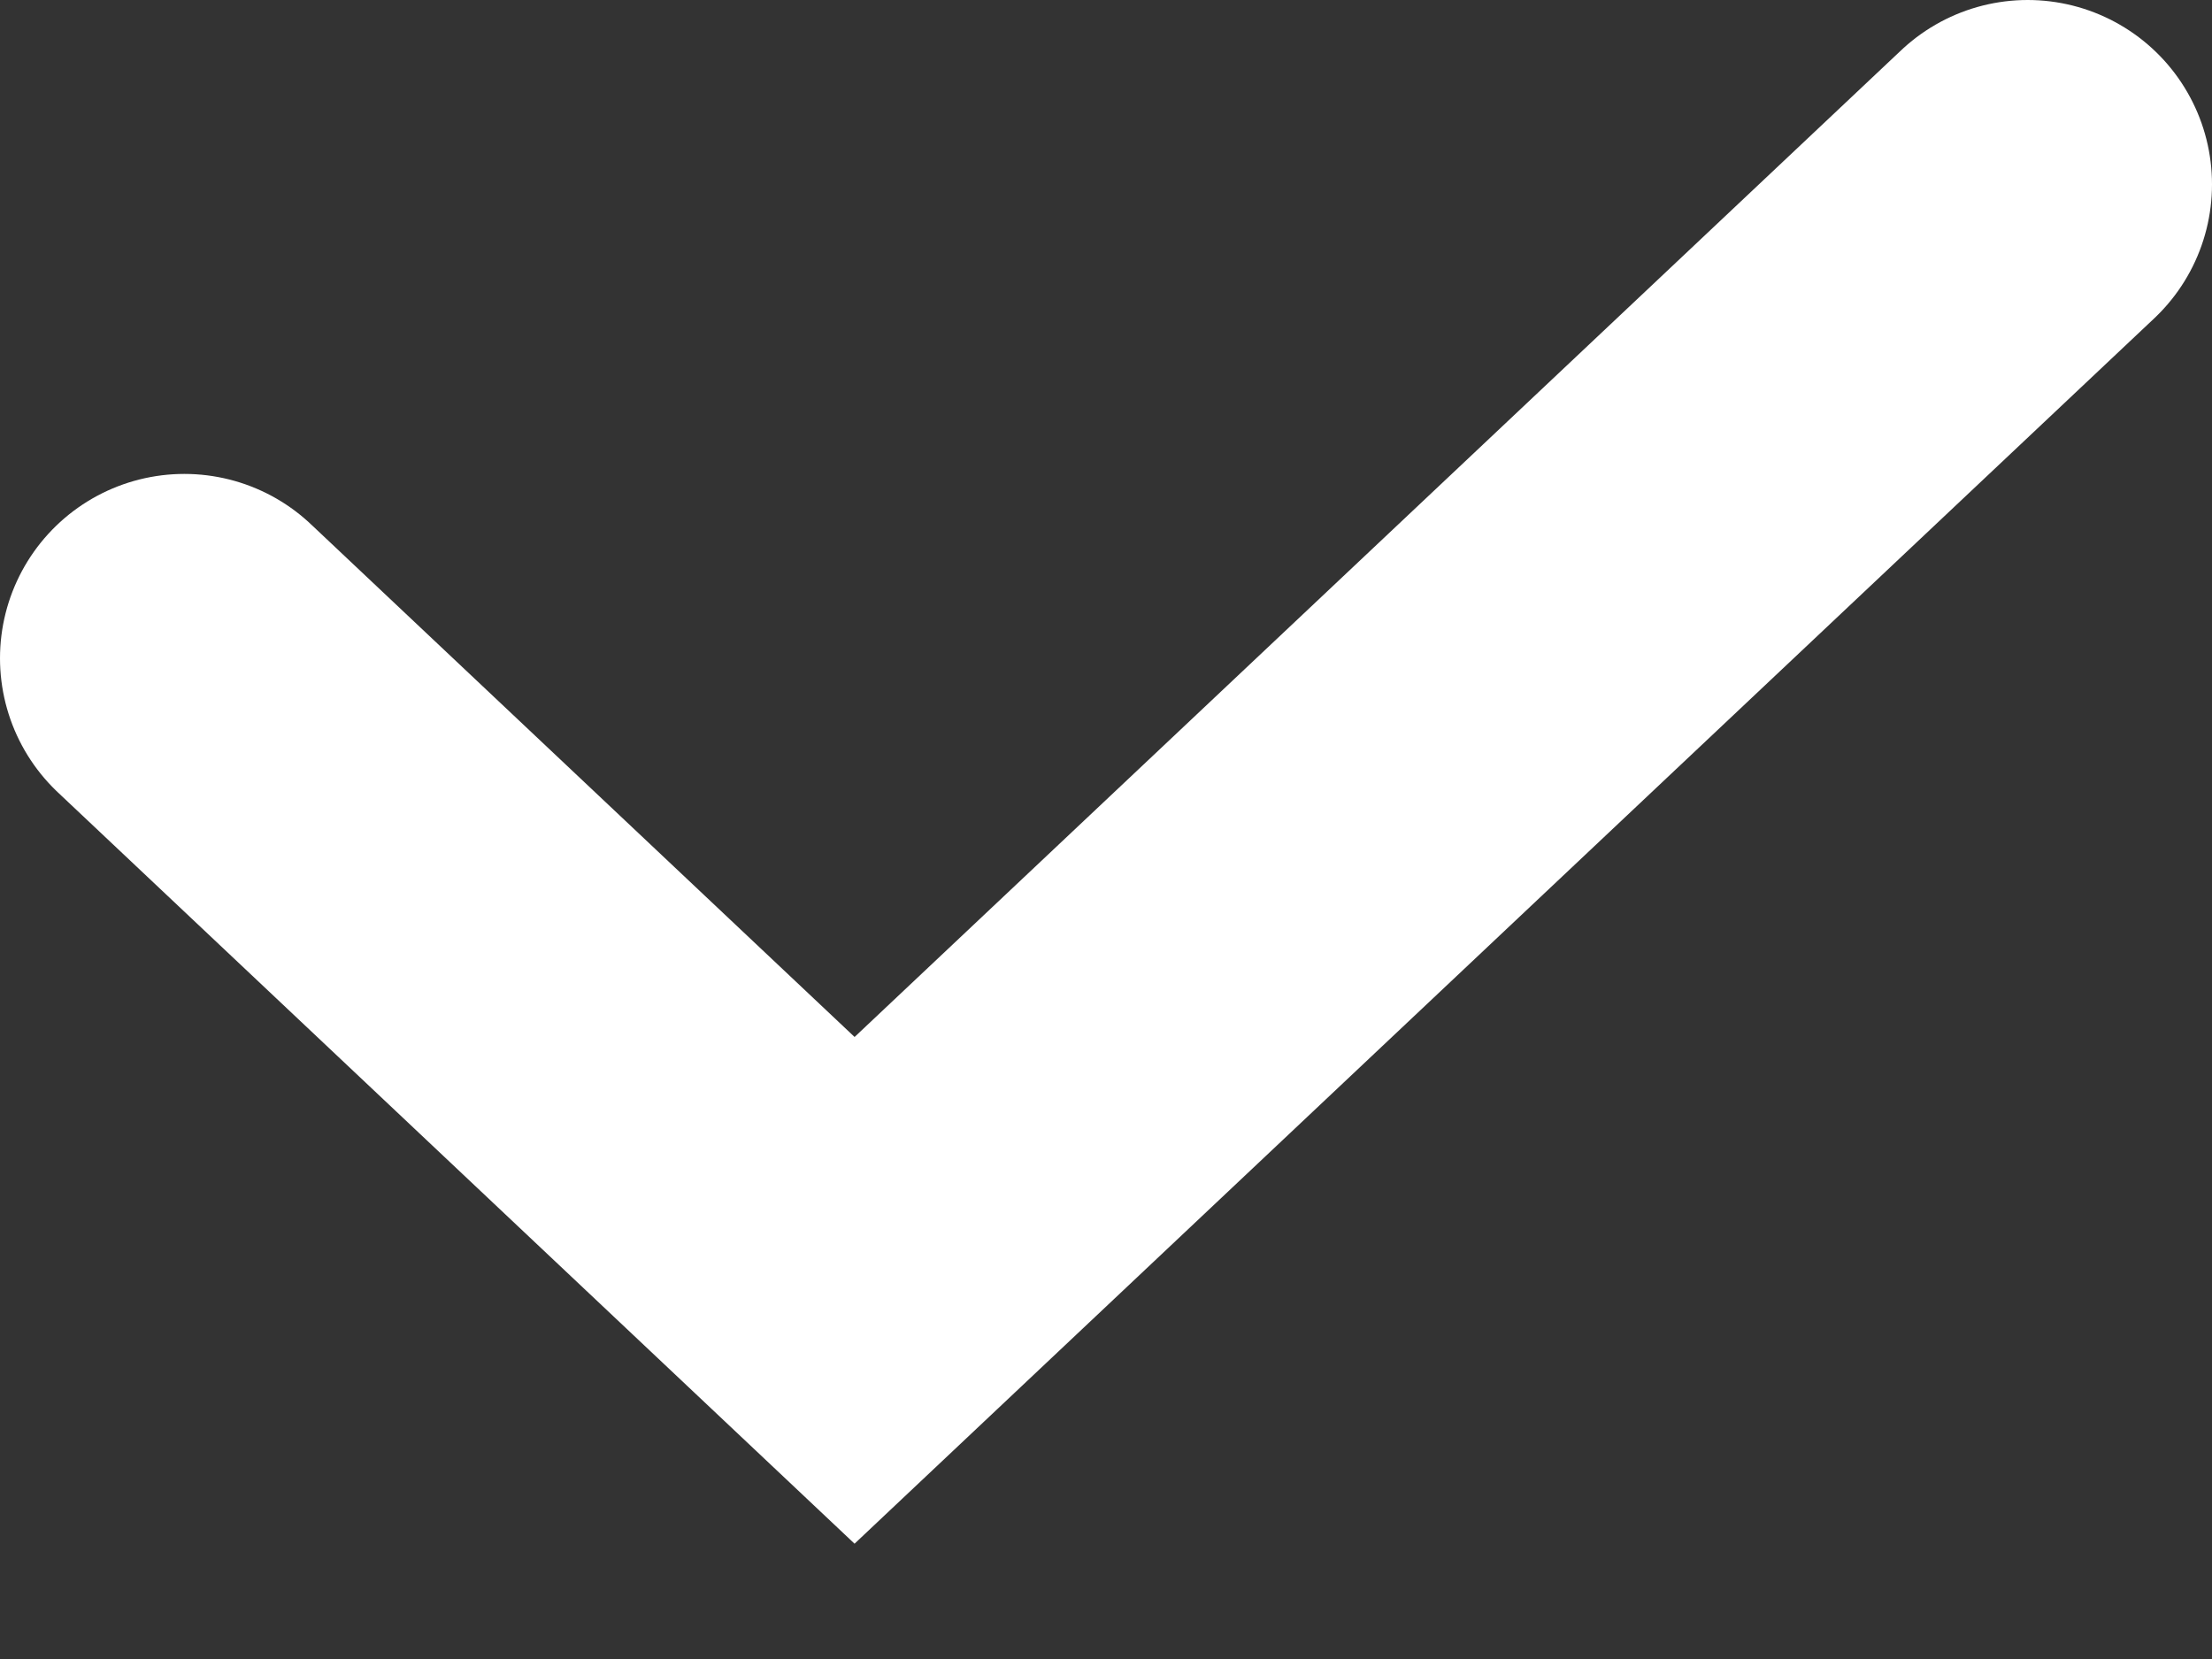 <svg width="12" height="9" viewBox="0 0 12 9" fill="none" xmlns="http://www.w3.org/2000/svg">
<rect x="0" y="0" width="12" height="9" fill="#333333" stroke="none"/>
<path d="M1 3.571L4.636 7L11 1" stroke="white" stroke-width="2" stroke-linecap="round"/>
</svg>
